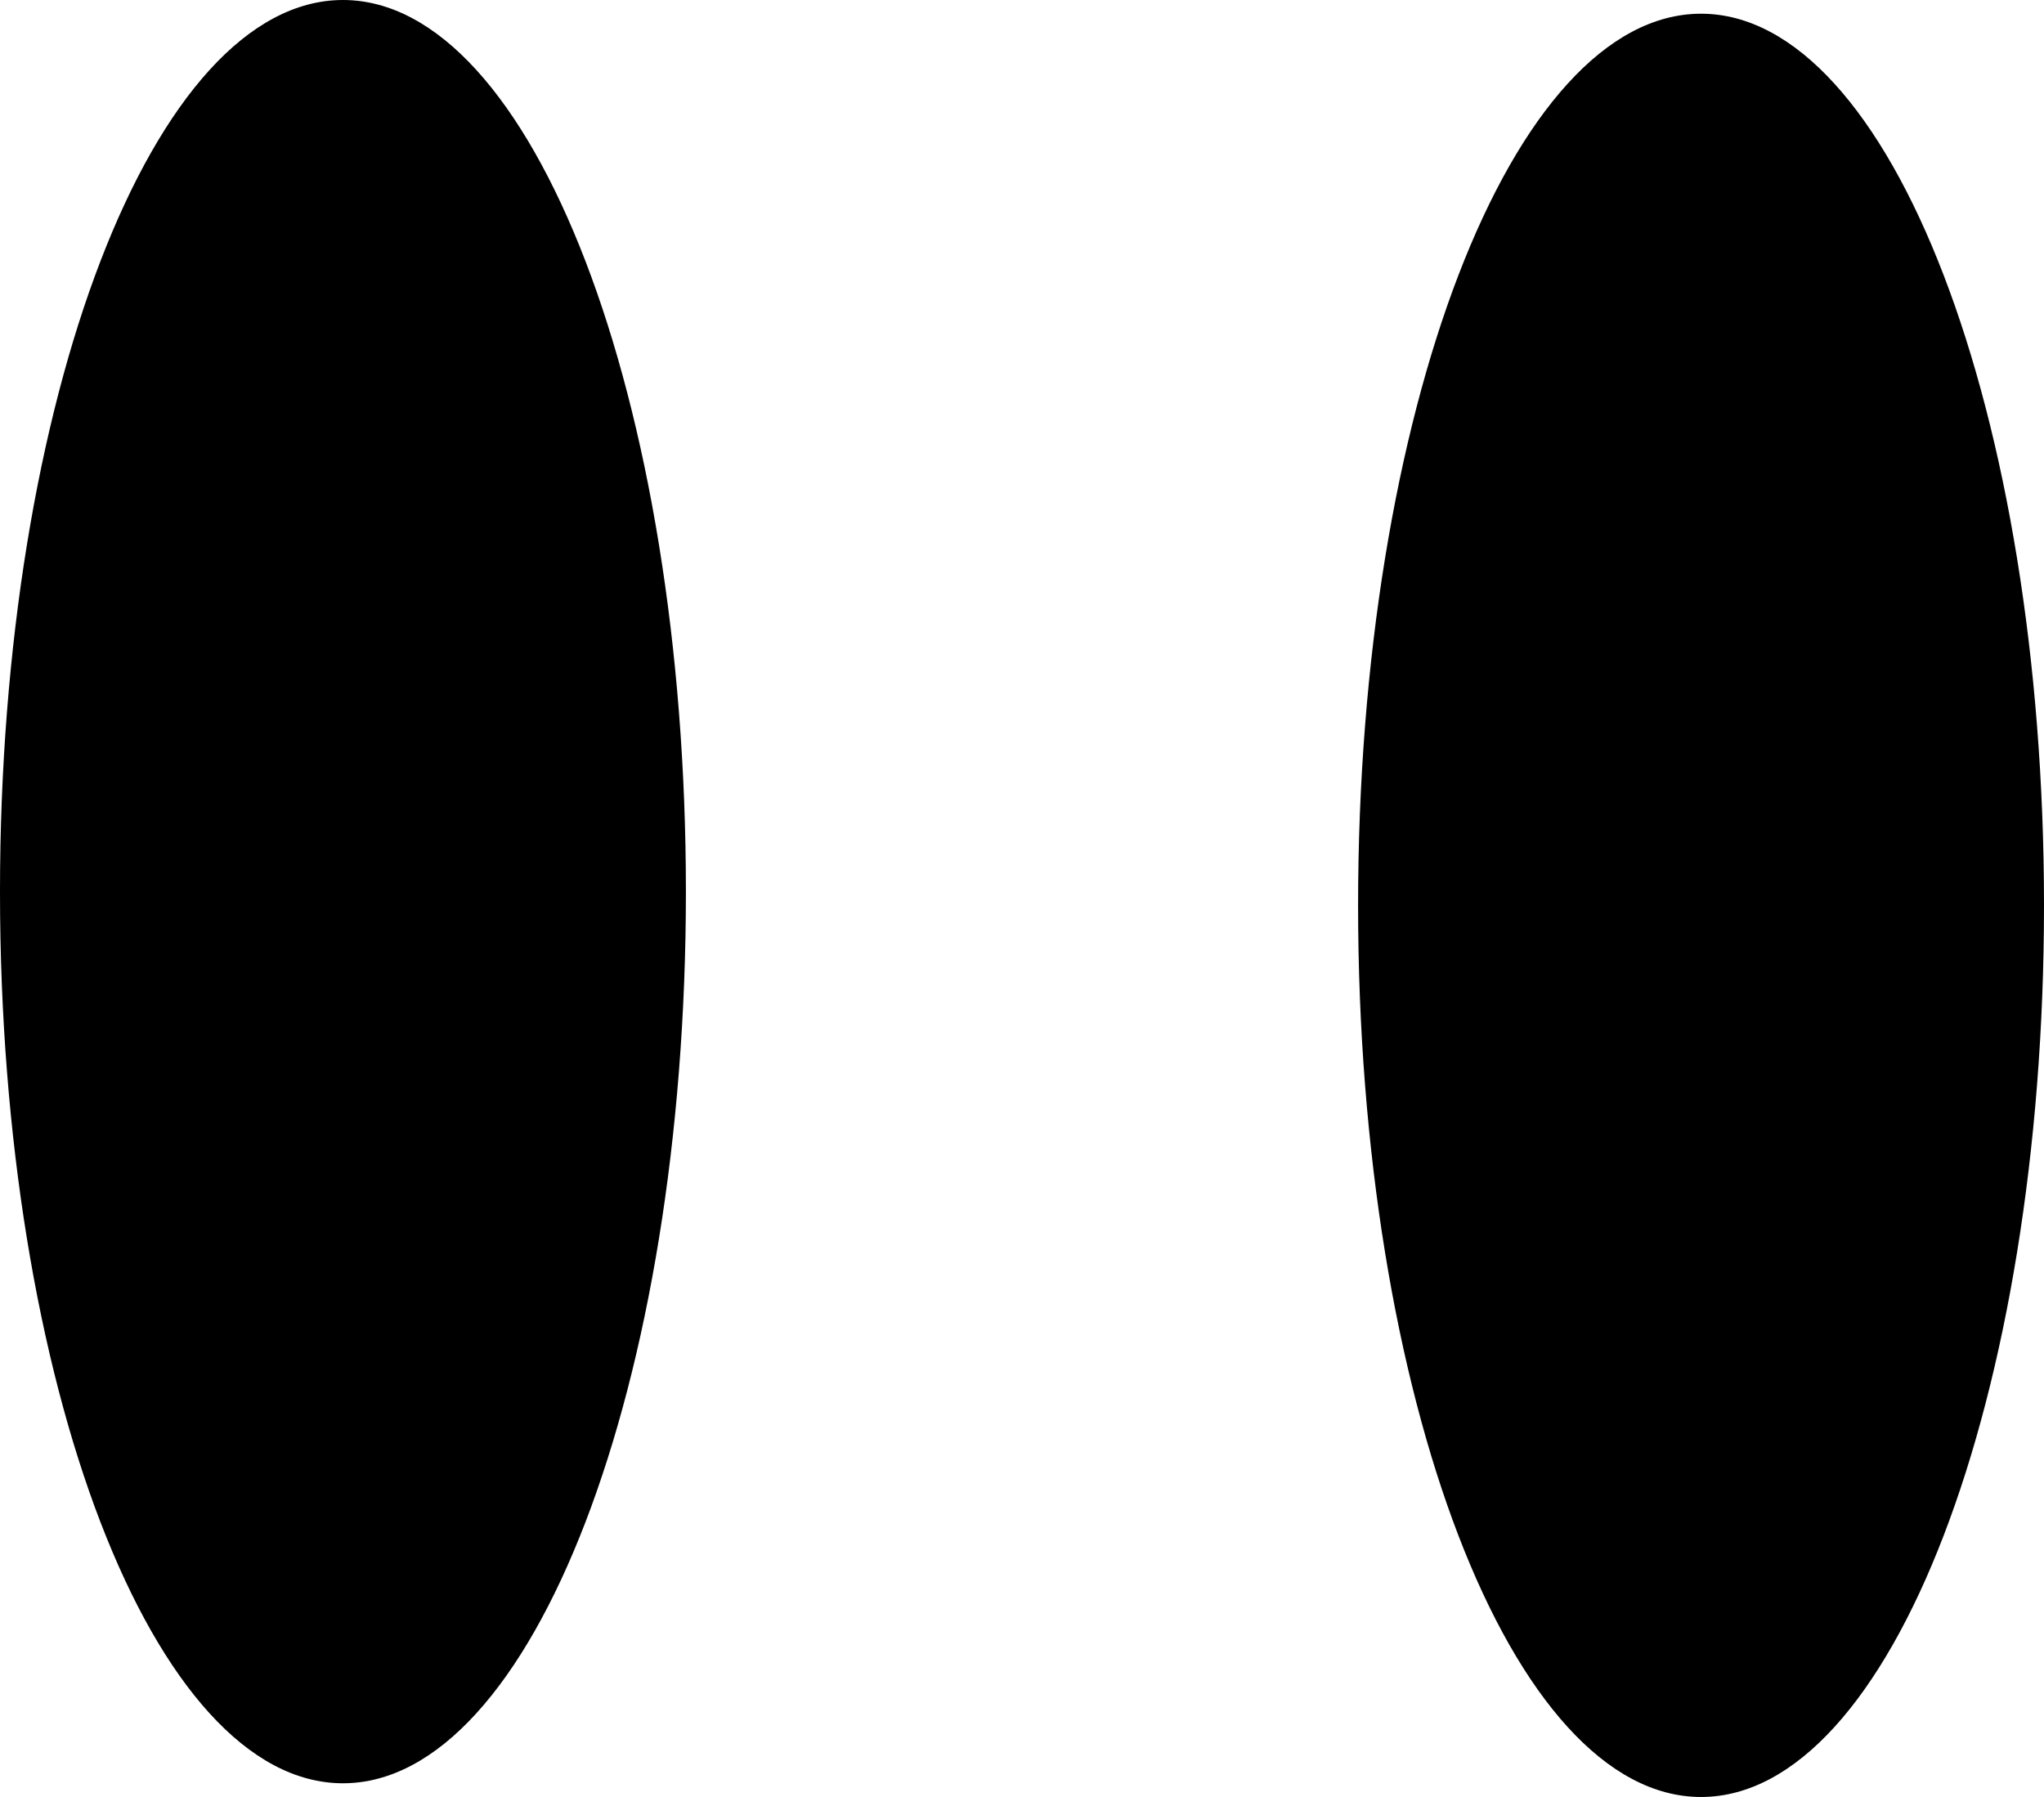 <svg version="1.1" xmlns="http://www.w3.org/2000/svg" xmlns:xlink="http://www.w3.org/1999/xlink" width="74.5" height="65.5" viewBox="0,0,74.5,65.5"><g transform="translate(-202.603,-127.57)"><g data-paper-data="{&quot;isPaintingLayer&quot;:true}" fill="#000000" fill-rule="nonzero" stroke="none" stroke-width="0" stroke-linecap="butt" stroke-linejoin="miter" stroke-miterlimit="10" stroke-dasharray="" stroke-dashoffset="0" style="mix-blend-mode: normal"><path d="M227.603,160.07c0,17.949 -5.596,32.5 -12.5,32.5c-6.904,0 -12.5,-14.551 -12.5,-32.5c0,-17.949 5.596,-32.5 12.5,-32.5c6.904,0 12.5,14.551 12.5,32.5z"/><path d="M277.103,160.57c0,17.949 -5.596,32.5 -12.5,32.5c-6.904,0 -12.5,-14.551 -12.5,-32.5c0,-17.949 5.596,-32.5 12.5,-32.5c6.904,0 12.5,14.551 12.5,32.5z"/></g></g></svg>